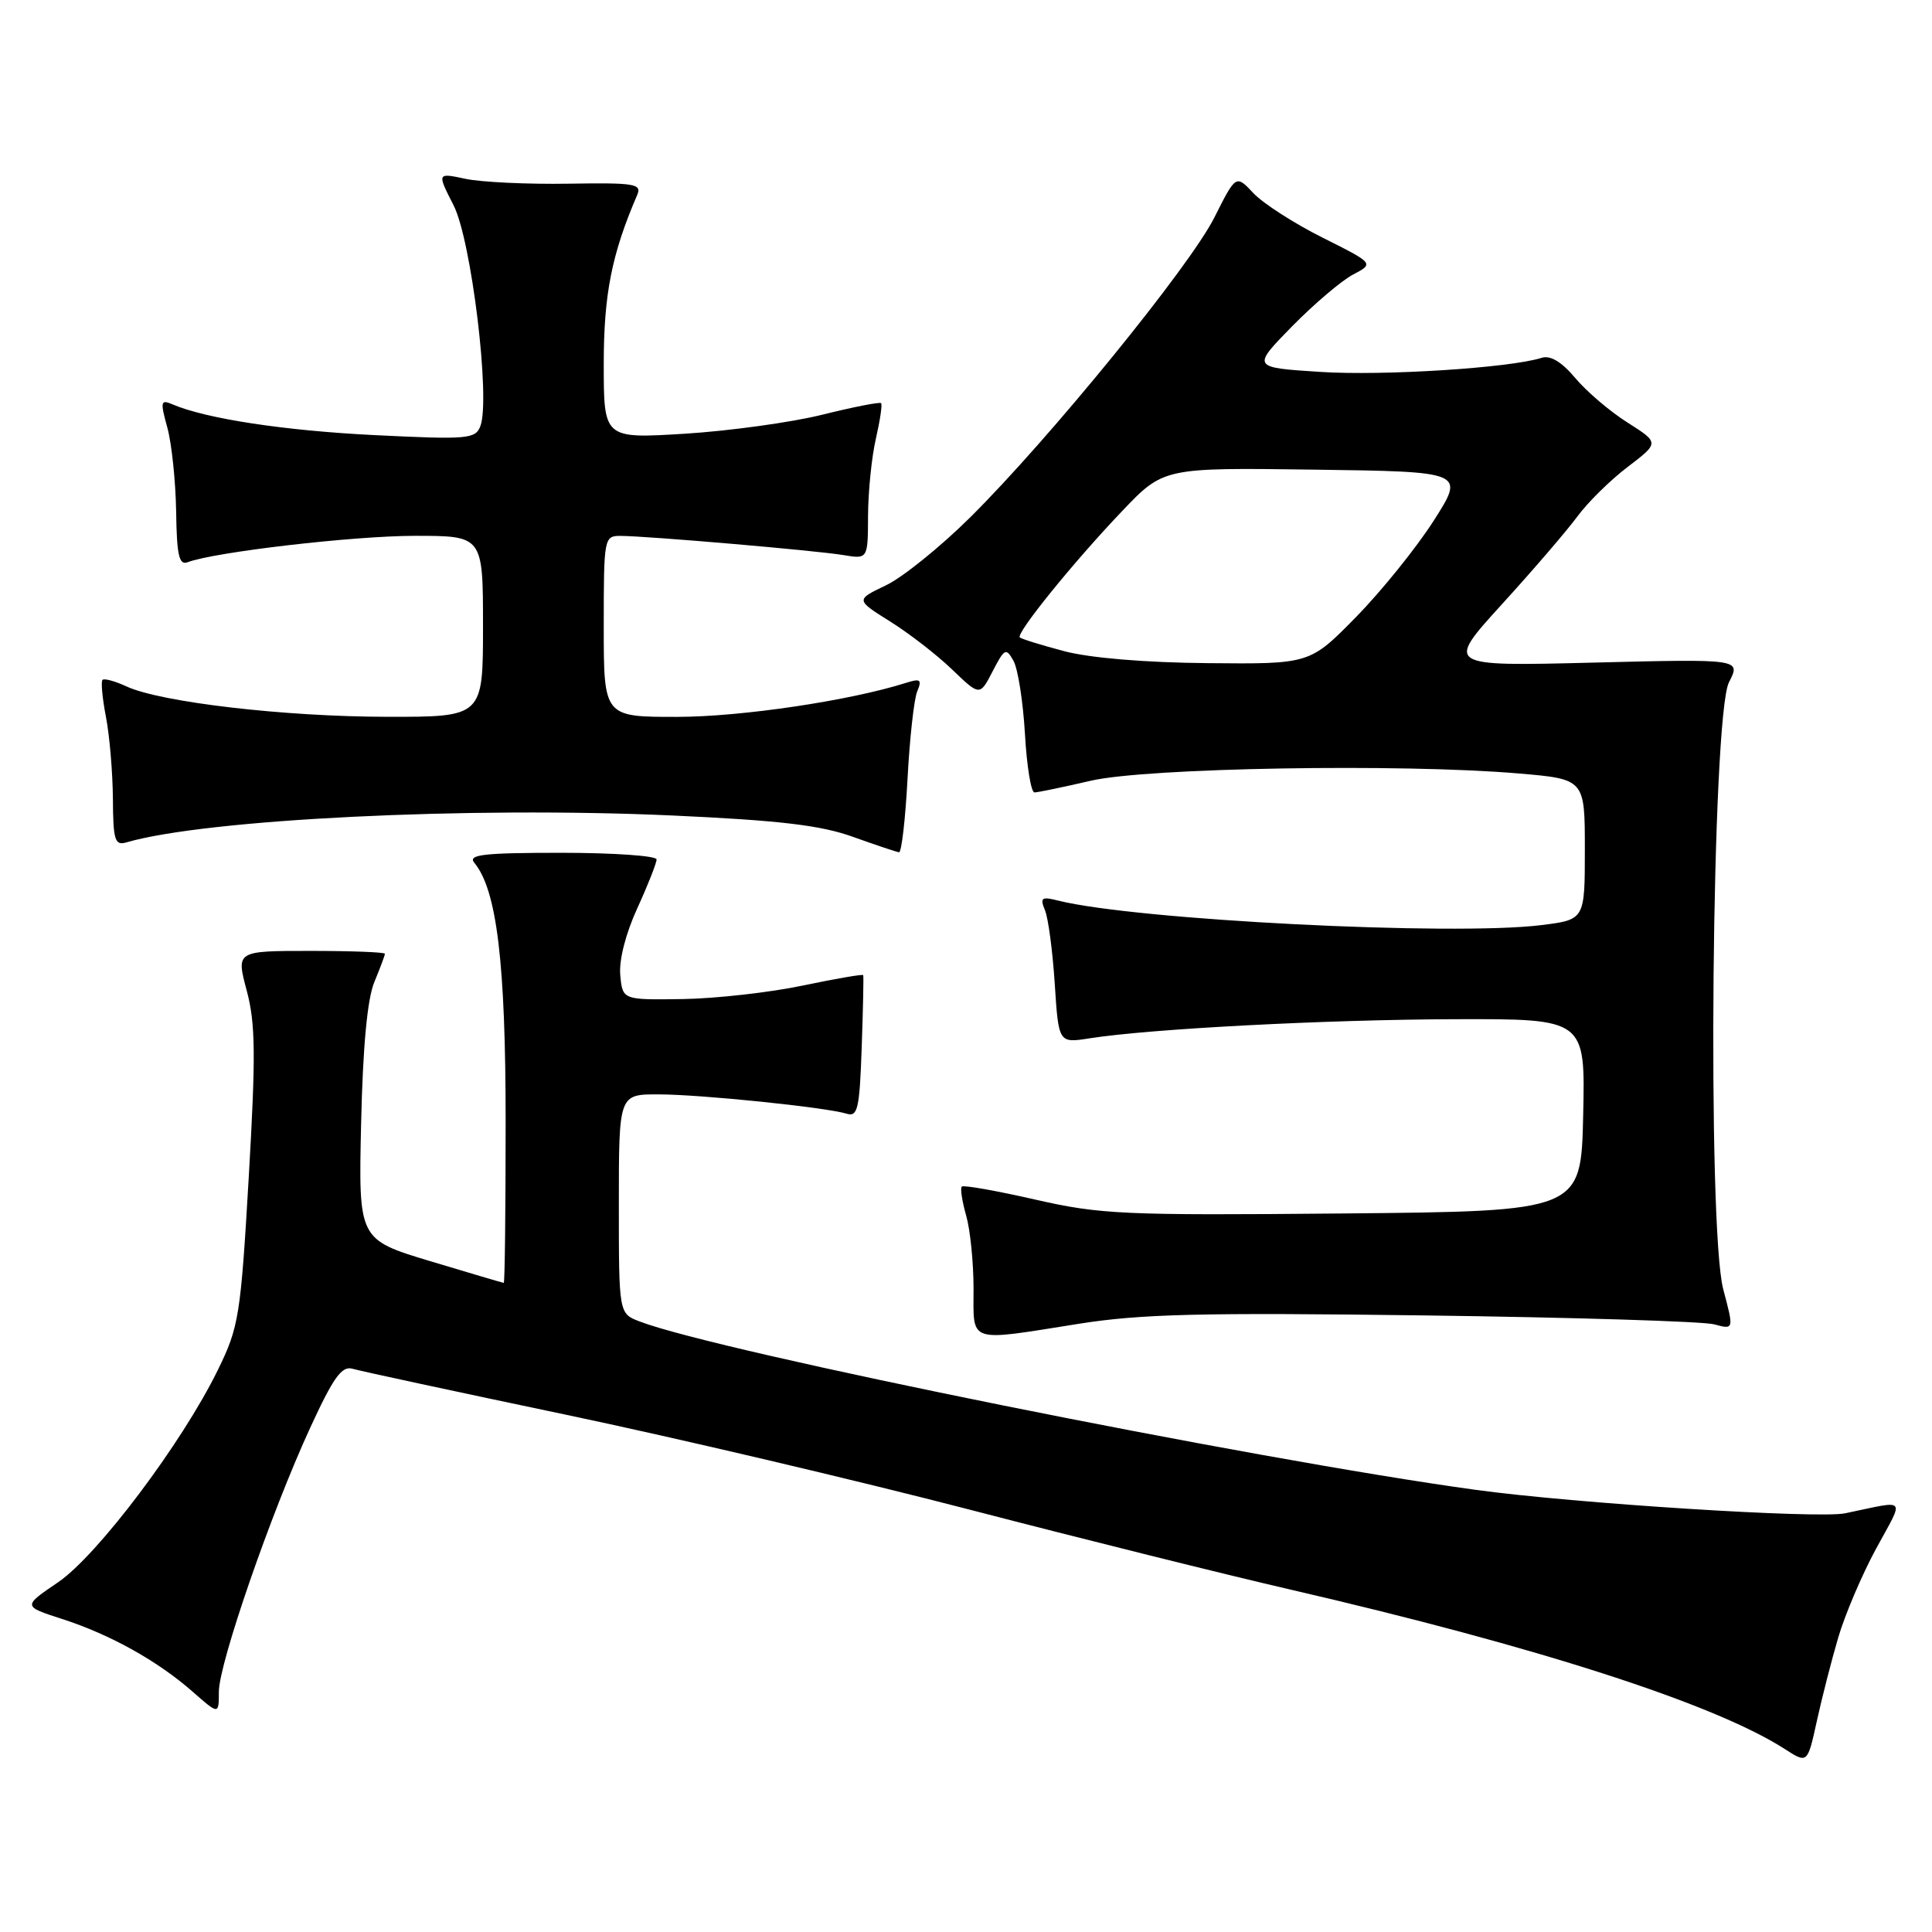 <?xml version="1.0" encoding="UTF-8" standalone="no"?>
<!DOCTYPE svg PUBLIC "-//W3C//DTD SVG 1.1//EN" "http://www.w3.org/Graphics/SVG/1.1/DTD/svg11.dtd" >
<svg xmlns="http://www.w3.org/2000/svg" xmlns:xlink="http://www.w3.org/1999/xlink" version="1.1" viewBox="0 0 256 256">
 <g >
 <path fill="currentColor"
d=" M 243.57 217.00 C 244.46 213.97 246.71 208.68 248.58 205.23 C 252.38 198.23 252.86 198.78 244.49 200.52 C 240.92 201.26 208.62 199.21 195.52 197.41 C 165.91 193.35 95.16 179.10 84.75 175.10 C 82.00 174.05 82.00 174.05 82.00 159.52 C 82.00 145.00 82.00 145.00 87.25 145.01 C 92.88 145.02 109.41 146.72 112.18 147.57 C 113.65 148.03 113.90 146.95 114.18 138.79 C 114.36 133.68 114.45 129.37 114.38 129.21 C 114.32 129.06 110.72 129.68 106.38 130.59 C 102.05 131.50 94.90 132.31 90.50 132.38 C 82.50 132.50 82.50 132.50 82.19 129.23 C 82.00 127.26 82.89 123.74 84.44 120.36 C 85.85 117.28 87.00 114.36 87.00 113.88 C 87.00 113.40 81.32 113.00 74.38 113.00 C 64.10 113.00 61.96 113.24 62.84 114.31 C 65.84 117.92 67.00 127.55 67.00 148.71 C 67.00 160.42 66.89 169.99 66.75 169.99 C 66.61 169.98 62.23 168.68 57.00 167.11 C 47.50 164.24 47.50 164.24 47.85 148.87 C 48.08 138.70 48.67 132.36 49.60 130.13 C 50.37 128.27 51.00 126.59 51.00 126.38 C 51.00 126.17 46.57 126.00 41.15 126.00 C 31.29 126.00 31.29 126.00 32.69 131.25 C 33.86 135.62 33.90 139.77 32.96 156.00 C 31.89 174.37 31.65 175.85 28.88 181.50 C 24.13 191.22 12.91 206.12 7.68 209.67 C 3.01 212.84 3.01 212.84 8.25 214.53 C 14.60 216.58 20.89 220.08 25.54 224.17 C 29.00 227.21 29.00 227.21 29.00 224.17 C 29.00 220.44 35.91 200.45 41.11 189.17 C 44.18 182.50 45.29 180.95 46.72 181.37 C 47.70 181.66 60.42 184.40 75.00 187.46 C 89.58 190.52 113.65 196.18 128.50 200.04 C 143.35 203.90 162.47 208.66 171.00 210.63 C 203.66 218.18 227.21 225.77 236.50 231.76 C 239.50 233.69 239.50 233.69 240.73 228.10 C 241.40 225.02 242.68 220.03 243.57 217.00 Z  M 142.94 175.41 C 151.20 174.10 159.22 173.91 188.73 174.30 C 208.40 174.56 225.68 175.09 227.13 175.48 C 229.76 176.19 229.76 176.19 228.34 170.84 C 226.19 162.67 226.82 94.81 229.10 90.40 C 230.69 87.31 230.69 87.31 211.11 87.80 C 191.53 88.29 191.53 88.29 199.01 80.07 C 203.13 75.55 207.62 70.32 209.00 68.45 C 210.38 66.57 213.38 63.61 215.69 61.86 C 219.87 58.67 219.87 58.67 215.67 56.00 C 213.35 54.54 210.23 51.88 208.74 50.10 C 206.91 47.93 205.43 47.04 204.26 47.42 C 200.01 48.76 183.28 49.82 174.96 49.28 C 165.87 48.70 165.87 48.70 171.18 43.27 C 174.11 40.29 177.76 37.18 179.29 36.38 C 182.08 34.91 182.08 34.91 175.25 31.49 C 171.49 29.61 167.37 26.96 166.09 25.60 C 163.77 23.13 163.77 23.13 160.91 28.82 C 157.62 35.35 139.05 58.15 128.54 68.57 C 124.61 72.46 119.60 76.51 117.39 77.56 C 113.37 79.48 113.37 79.48 117.93 82.34 C 120.45 83.91 124.15 86.78 126.16 88.71 C 129.83 92.24 129.83 92.24 131.53 88.95 C 133.10 85.91 133.31 85.80 134.29 87.56 C 134.88 88.61 135.56 92.96 135.81 97.23 C 136.05 101.50 136.62 105.00 137.07 105.00 C 137.51 105.00 140.88 104.30 144.54 103.45 C 151.96 101.73 185.74 101.16 201.25 102.49 C 210.00 103.24 210.00 103.24 210.00 112.55 C 210.00 121.86 210.00 121.86 204.25 122.58 C 192.55 124.04 150.46 121.91 140.20 119.33 C 138.01 118.78 137.78 118.95 138.46 120.60 C 138.90 121.65 139.48 126.04 139.76 130.36 C 140.27 138.23 140.27 138.23 144.39 137.58 C 152.42 136.32 175.74 135.10 192.78 135.05 C 210.06 135.00 210.06 135.00 209.78 147.75 C 209.50 160.50 209.50 160.50 178.00 160.79 C 148.84 161.06 145.81 160.92 137.17 158.95 C 132.04 157.78 127.66 157.00 127.44 157.23 C 127.22 157.45 127.48 159.17 128.02 161.06 C 128.56 162.94 129.00 167.30 129.00 170.74 C 129.00 178.08 128.07 177.77 142.94 175.41 Z  M 120.25 103.25 C 120.53 97.89 121.11 92.66 121.53 91.63 C 122.19 90.05 121.97 89.87 120.06 90.48 C 112.62 92.84 98.27 94.98 89.75 94.99 C 80.00 95.00 80.00 95.00 80.00 83.00 C 80.00 71.22 80.04 71.00 82.25 71.01 C 85.84 71.03 108.18 72.95 111.75 73.55 C 115.00 74.09 115.00 74.09 115.02 68.30 C 115.04 65.11 115.50 60.53 116.06 58.12 C 116.61 55.71 116.93 53.59 116.75 53.42 C 116.57 53.24 113.07 53.93 108.96 54.95 C 104.86 55.97 96.66 57.10 90.75 57.47 C 80.00 58.13 80.00 58.13 80.00 48.22 C 80.00 39.01 81.05 33.68 84.43 25.84 C 85.07 24.35 84.12 24.20 75.32 24.34 C 69.92 24.43 63.79 24.14 61.70 23.70 C 57.90 22.89 57.90 22.89 60.10 27.20 C 62.46 31.82 65.02 52.90 63.65 56.47 C 63.00 58.17 61.97 58.26 49.72 57.66 C 37.71 57.07 27.25 55.48 22.81 53.56 C 21.29 52.91 21.22 53.22 22.17 56.65 C 22.75 58.75 23.27 63.75 23.34 67.76 C 23.42 73.58 23.73 74.93 24.85 74.50 C 28.39 73.15 46.86 71.00 54.99 71.00 C 64.00 71.00 64.00 71.00 64.00 83.00 C 64.00 95.00 64.00 95.00 51.25 94.98 C 37.64 94.96 21.27 93.05 16.75 90.95 C 15.23 90.25 13.81 89.86 13.58 90.09 C 13.36 90.31 13.56 92.53 14.04 95.00 C 14.52 97.47 14.93 102.34 14.96 105.82 C 14.99 111.35 15.22 112.07 16.75 111.62 C 27.27 108.55 62.16 106.83 89.15 108.06 C 103.32 108.71 108.75 109.35 113.00 110.88 C 116.03 111.96 118.78 112.89 119.12 112.93 C 119.46 112.97 119.96 108.61 120.25 103.25 Z  M 141.00 86.28 C 137.97 85.48 135.33 84.66 135.13 84.46 C 134.59 83.93 142.26 74.46 148.68 67.73 C 154.18 61.96 154.18 61.96 174.15 62.23 C 194.12 62.50 194.12 62.50 189.97 69.00 C 187.68 72.58 183.06 78.31 179.69 81.75 C 173.56 88.00 173.56 88.00 160.03 87.87 C 151.73 87.80 144.38 87.18 141.00 86.28 Z "/>
</g>
</svg>